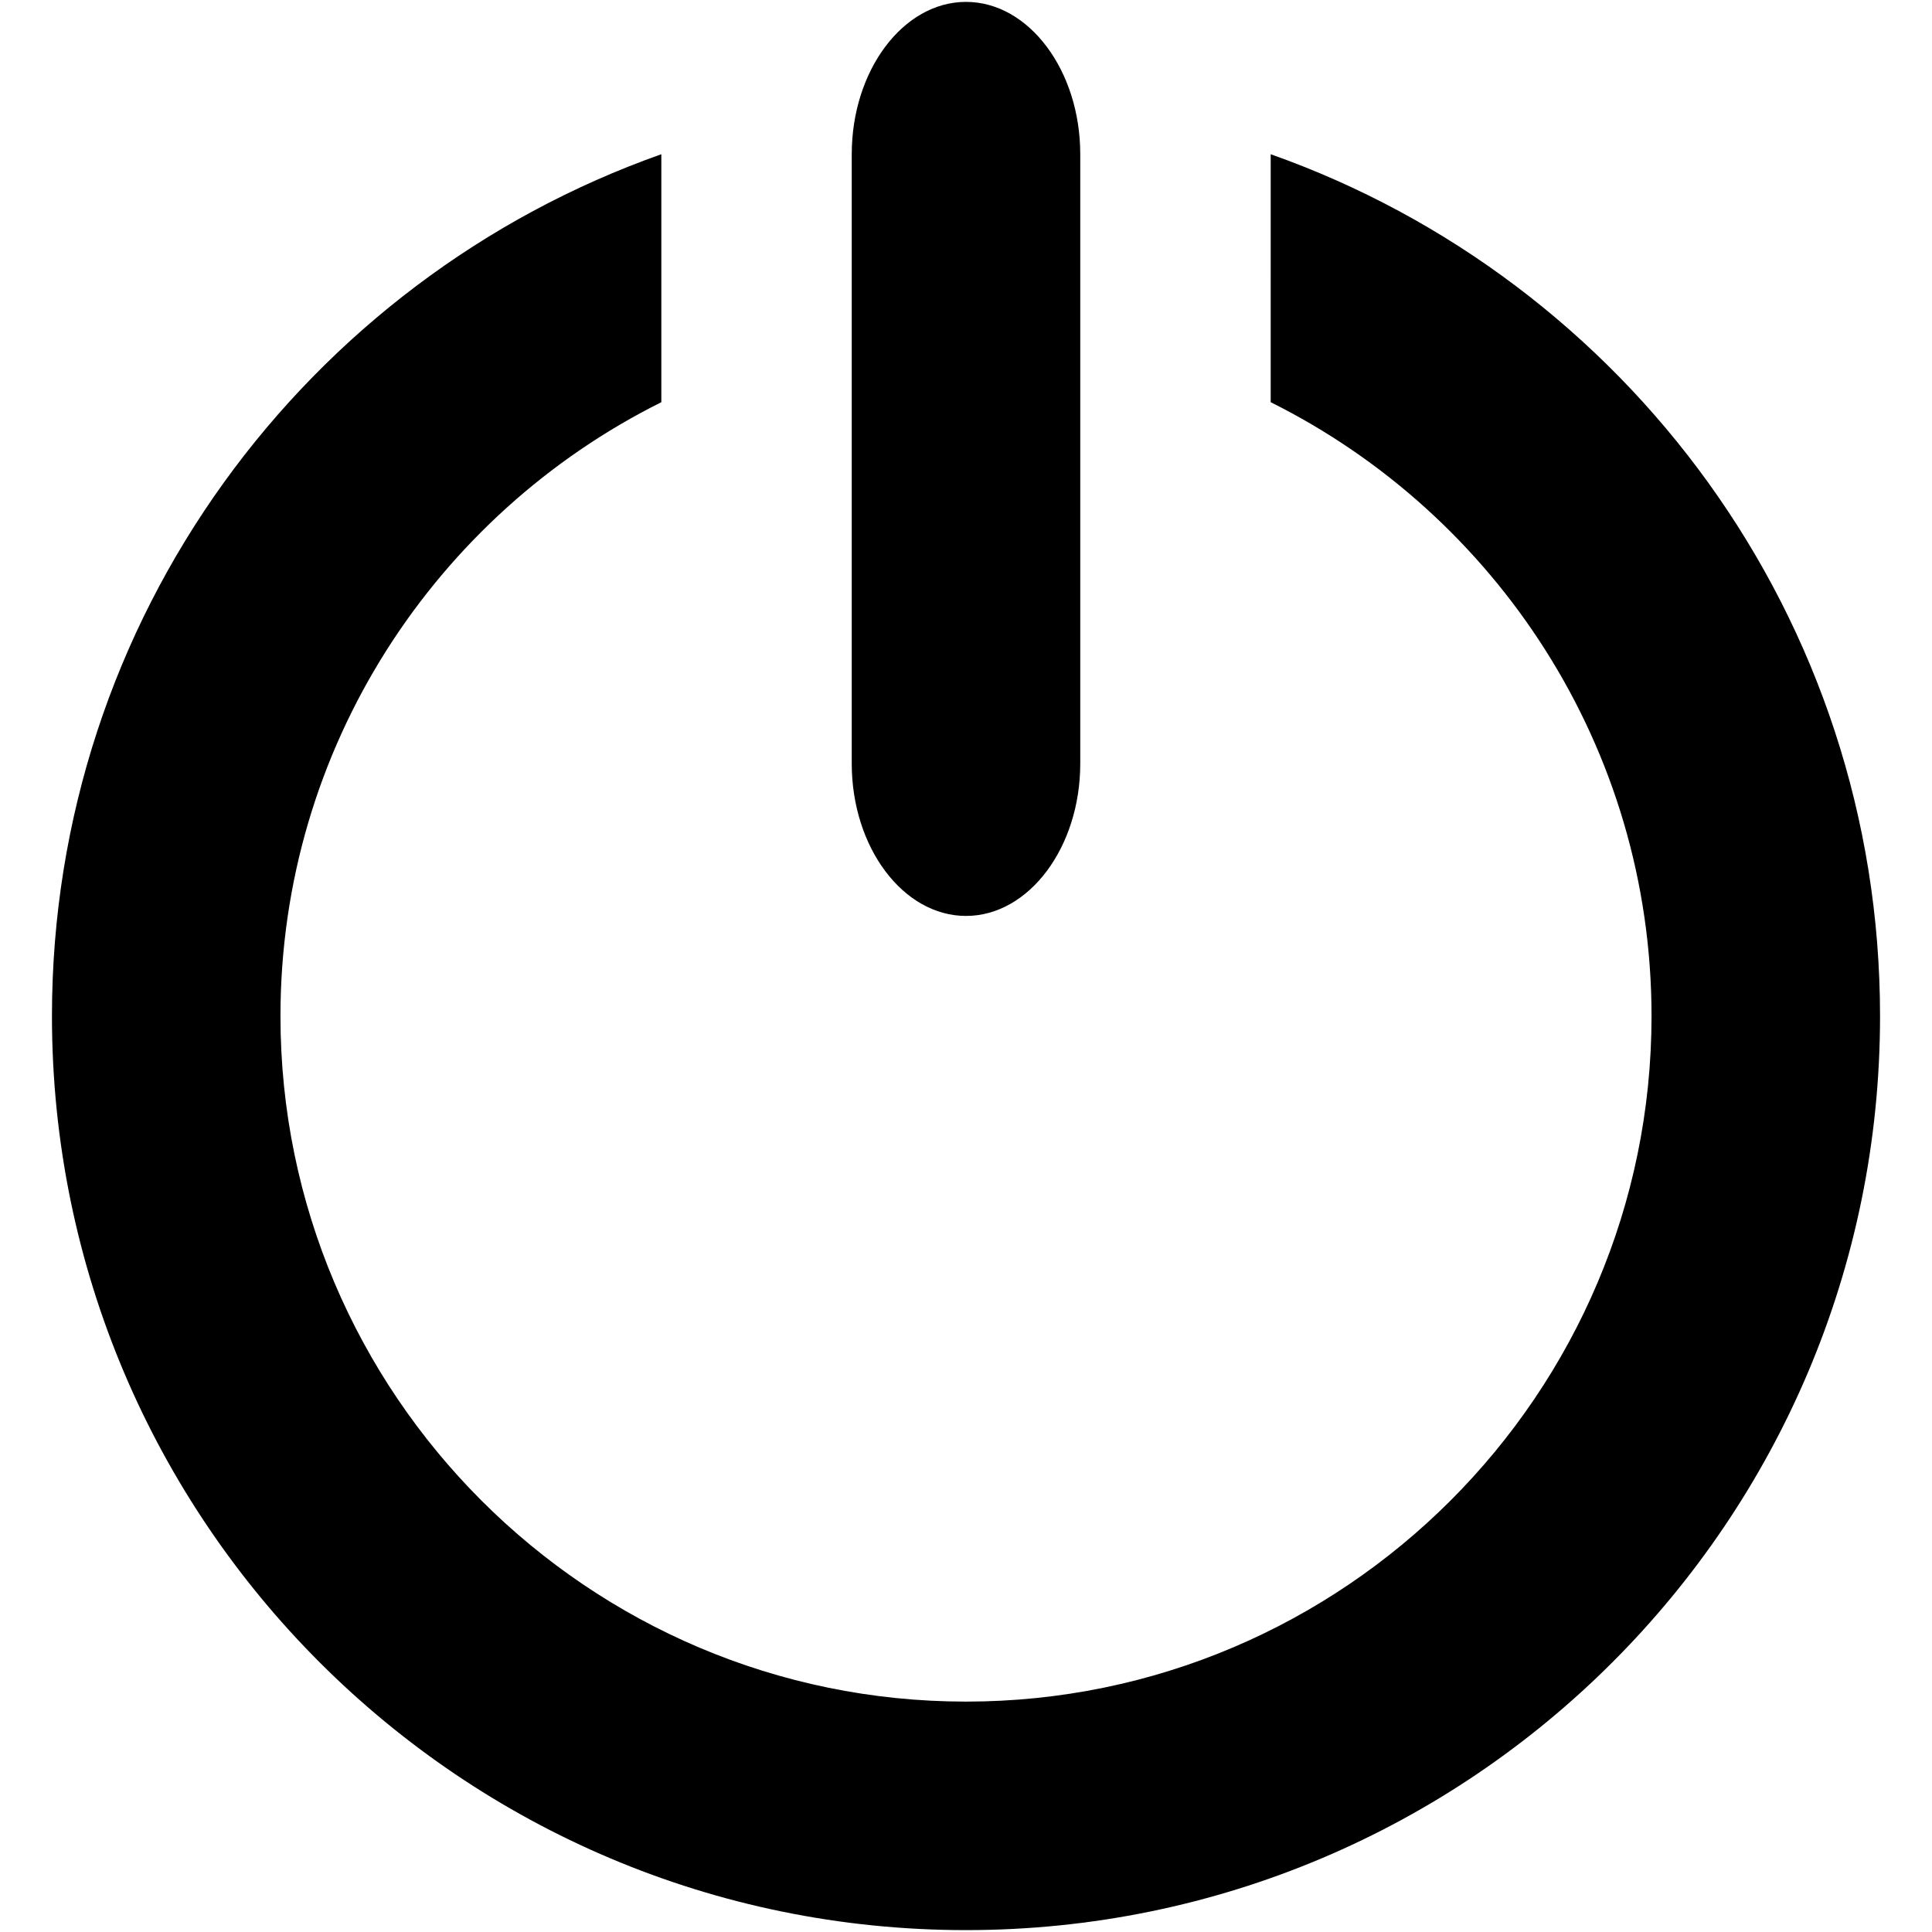 <?xml version="1.0" encoding="iso-8859-1"?>
<!DOCTYPE svg PUBLIC "-//W3C//DTD SVG 1.1//EN" "http://www.w3.org/Graphics/SVG/1.1/DTD/svg11.dtd">
<svg 
 version="1.1" xmlns="http://www.w3.org/2000/svg" xmlns:xlink="http://www.w3.org/1999/xlink" x="0px" y="0px" width="512px"
	 height="512px" viewBox="0 0 512 512" style="enable-background:new 0 0 512 512;" xml:space="preserve"
><g id="afcae5a789ccd549f9c6e2a2f80e8fc5"><g></g><path style="display: inline;" d="M498.231,269.269C498.231,403.046,389.778,511.5,256,511.5
		c-133.777,0-242.231-108.454-242.231-242.231c0-105.46,67.422-195.136,161.493-228.395v65.714
		c-59.767,29.78-100.936,91.5-100.936,162.681c0,100.17,81.495,181.674,181.674,181.674s181.674-81.504,181.674-181.674
		c0-71.181-41.169-132.9-100.927-162.681V40.874C430.818,74.133,498.231,163.809,498.231,269.269z M286.279,40.874
		C286.279,18.667,272.653,0.5,256,0.5s-30.279,18.167-30.279,40.374v161.489c0,22.202,13.626,40.369,30.279,40.369
		s30.279-18.167,30.279-40.369V40.874z"></path></g></svg>